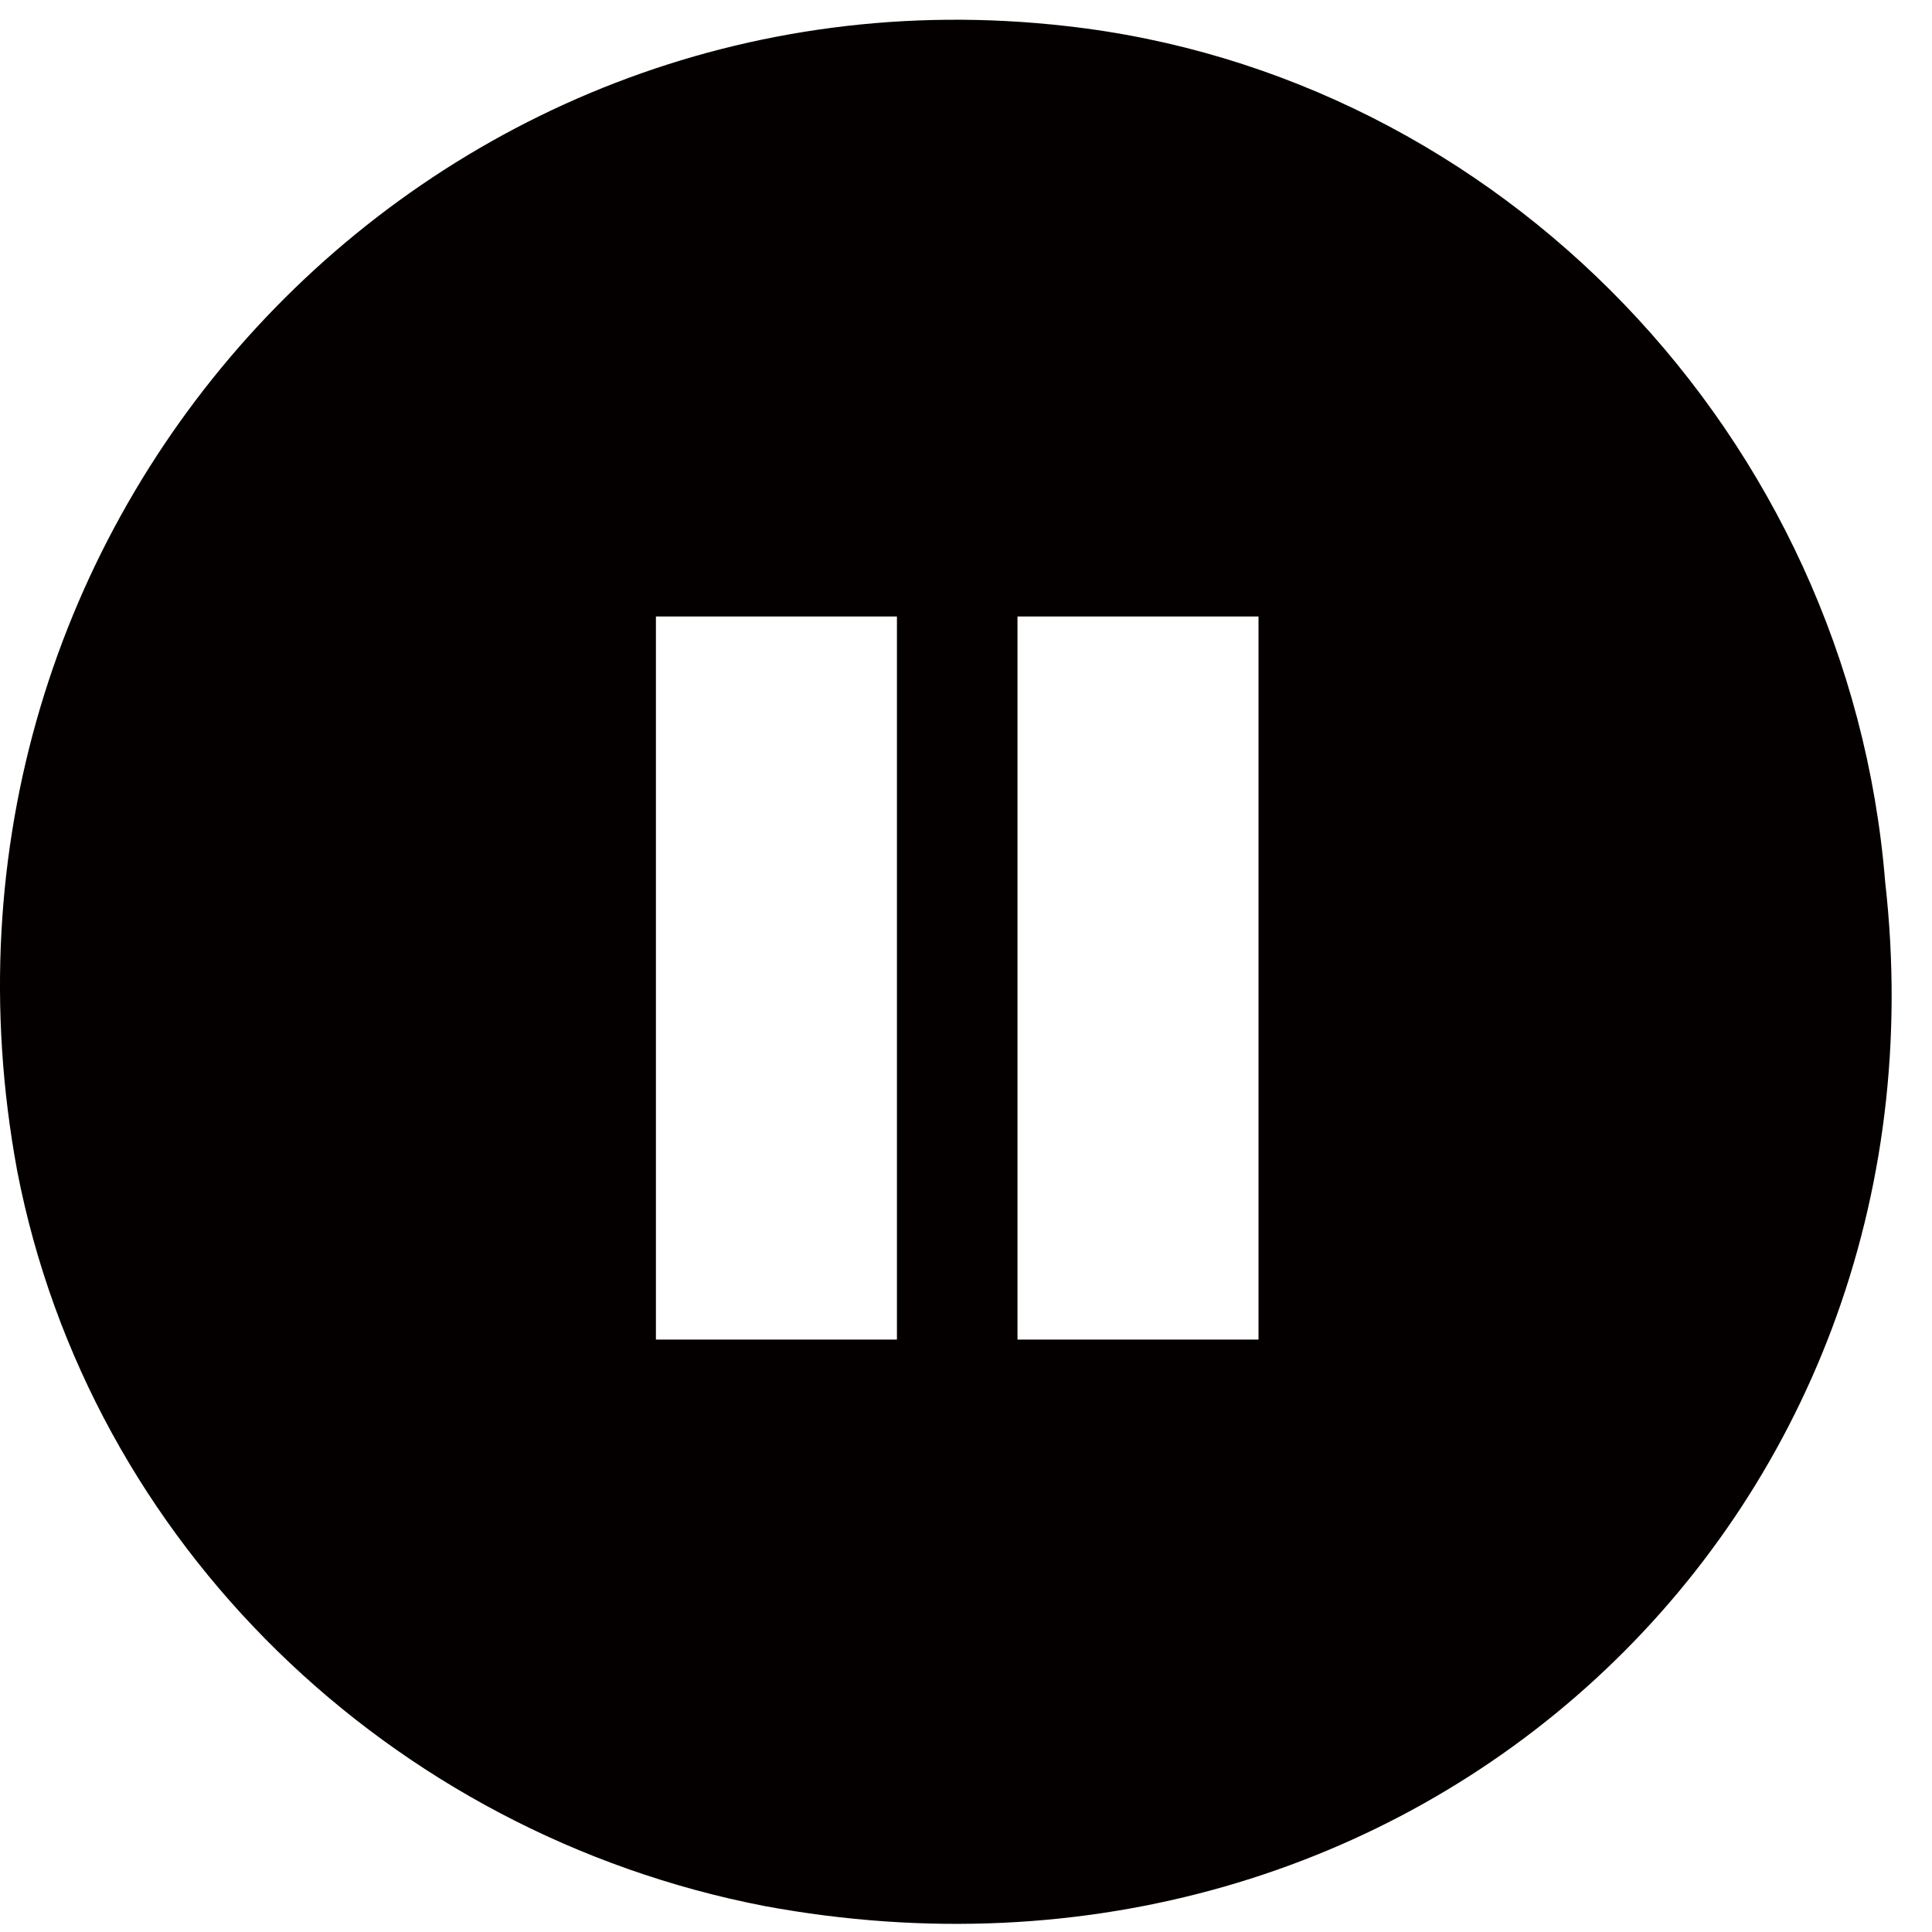 ﻿<?xml version="1.0" encoding="utf-8"?>
<svg version="1.1" xmlns:xlink="http://www.w3.org/1999/xlink" width="20px" height="20px" xmlns="http://www.w3.org/2000/svg">
  <g transform="matrix(1 0 0 1 -305 -5908 )">
    <path d="M 19.515 9.127  C 19.141 4.511  15.523 0.768  11.032 0.269  C 4.42 -0.48  -1.07 5.384  0.178 12.121  C 0.927 15.988  4.045 18.982  7.913 19.731  C 14.65 20.979  20.264 15.739  19.515 9.127  Z M 9.285 6.382  L 9.285 13.867  L 6.79 13.867  L 6.79 6.382  L 9.285 6.382  Z M 13.028 6.382  L 13.028 13.867  L 10.533 13.867  L 10.533 6.382  L 13.028 6.382  Z " fill-rule="nonzero" fill="#040000" stroke="none" transform="matrix(1 0 0 1 305 5908 )" />
  </g>
</svg>